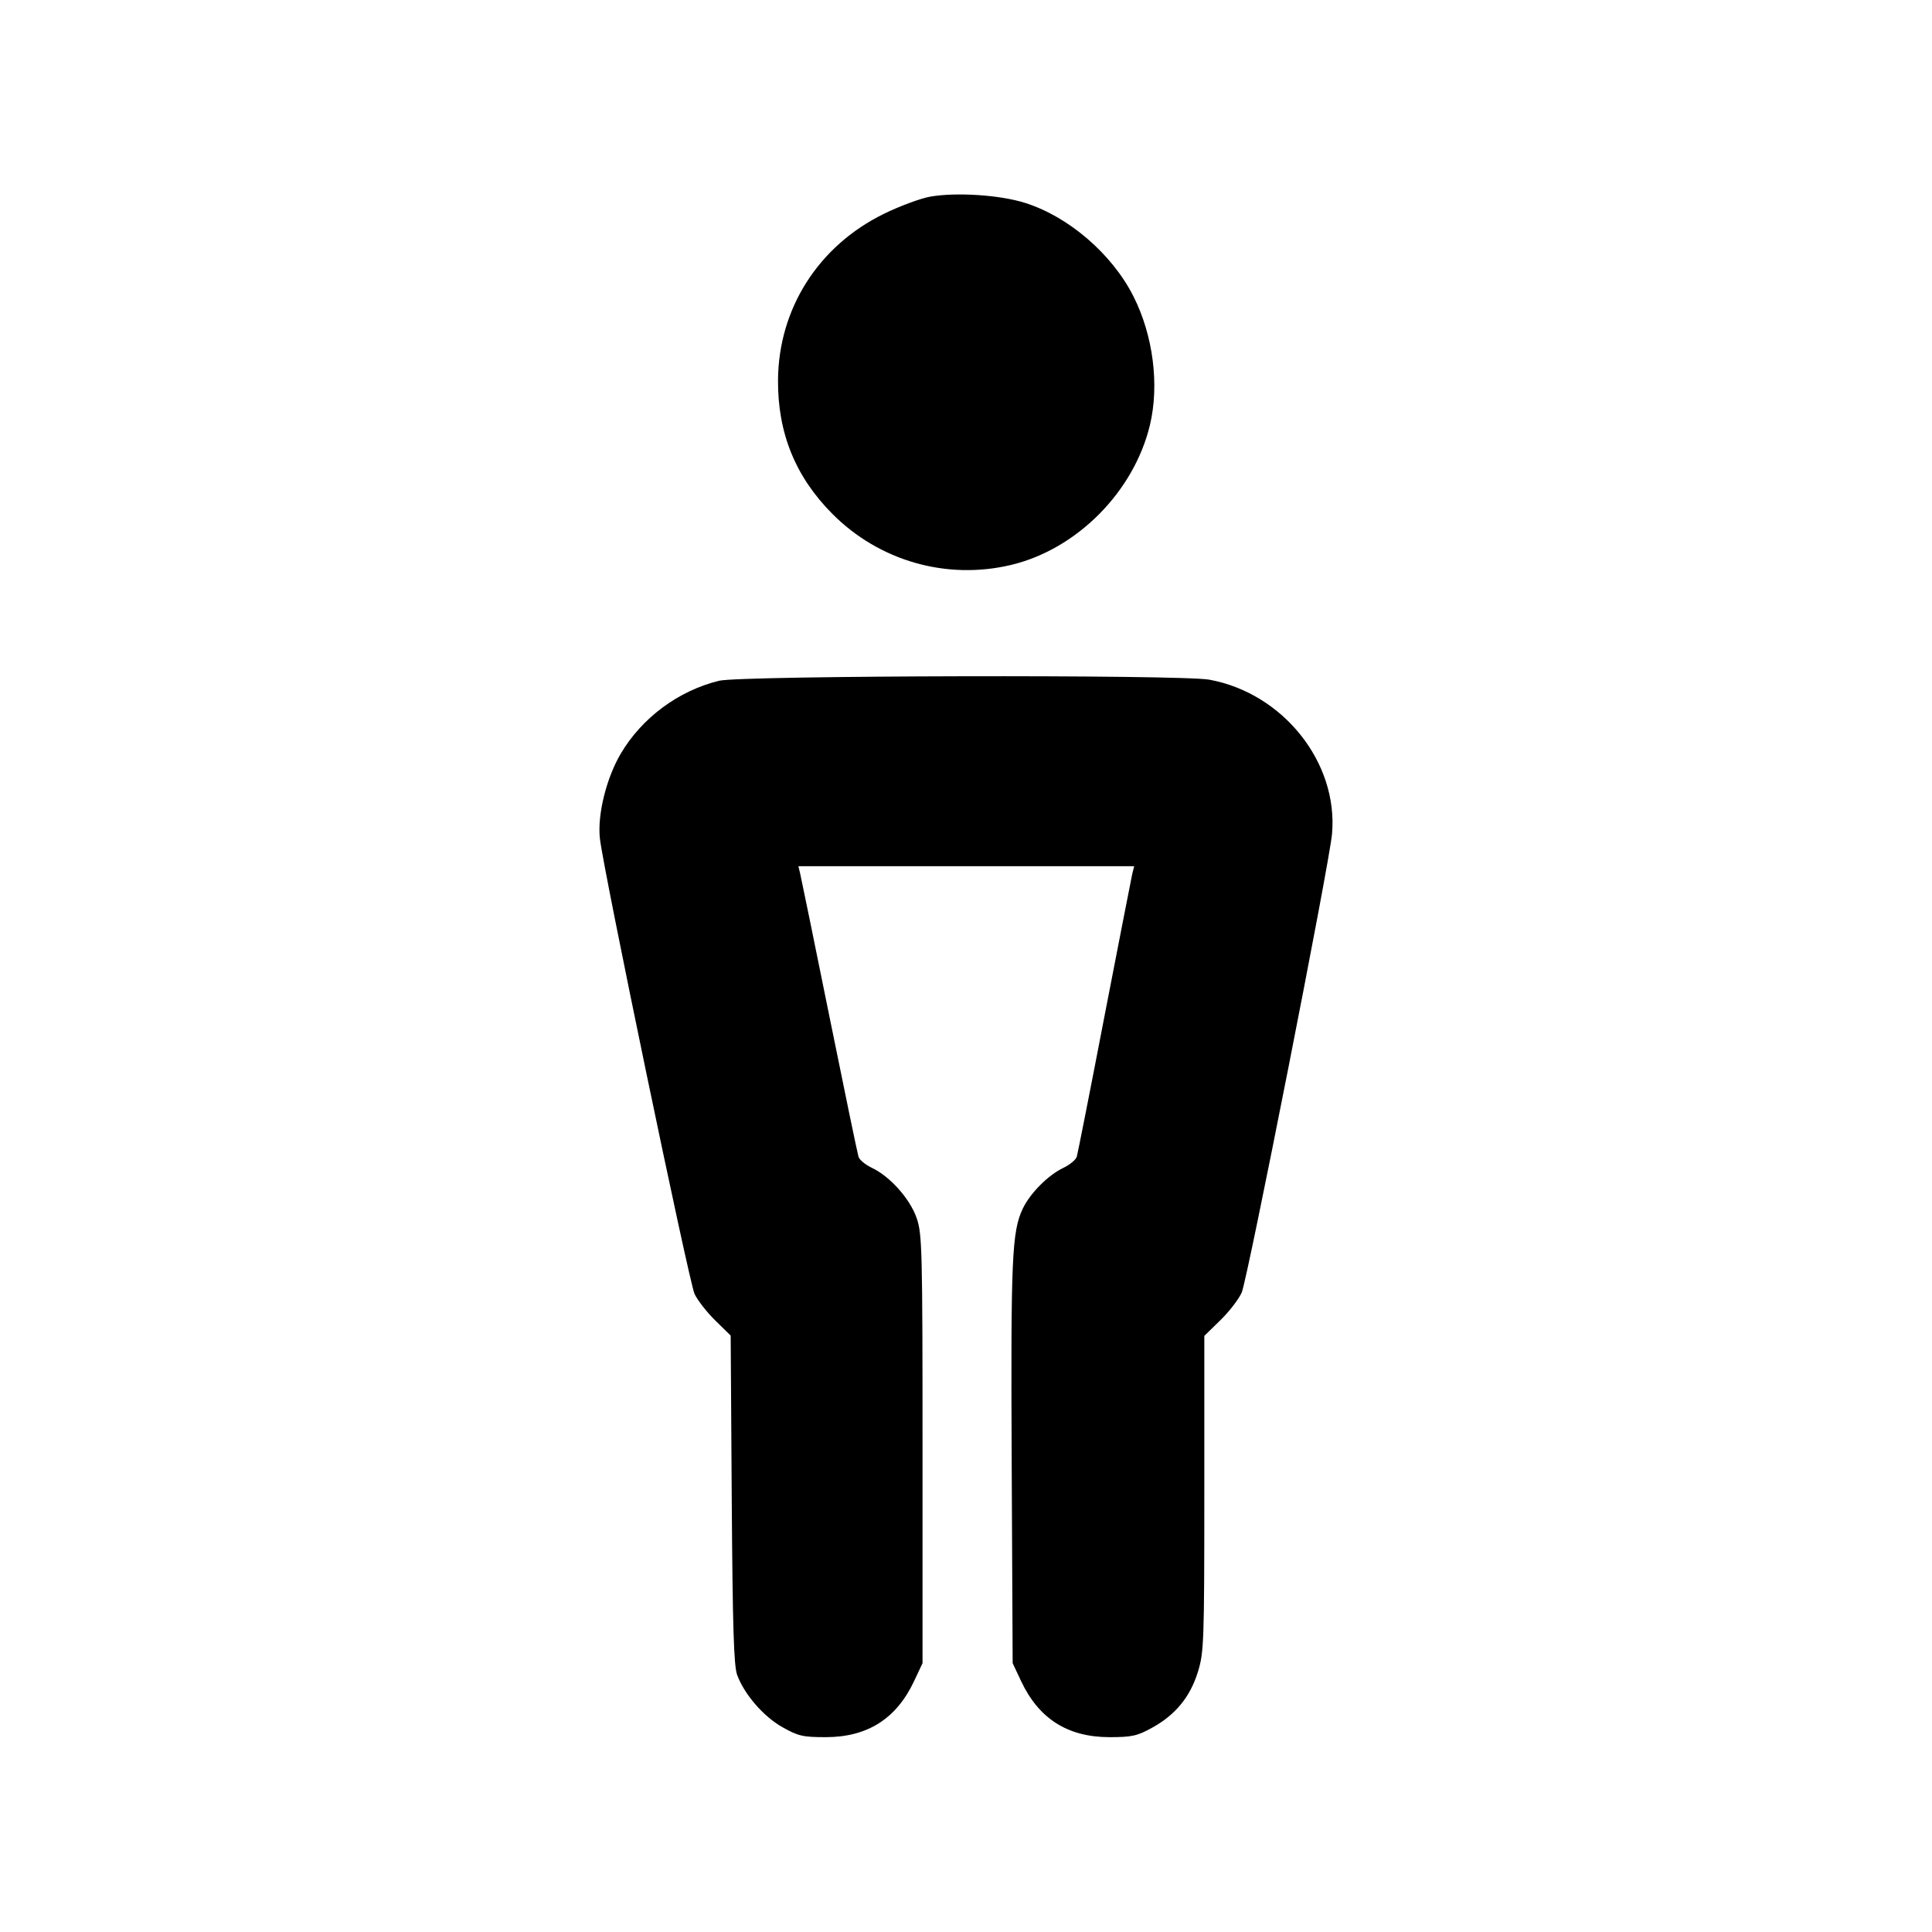 <svg id="icon" height="20" viewBox="0 0 20 20" width="20" xmlns="http://www.w3.org/2000/svg"><path d="M9.633 2.035 C 9.533 2.052,9.314 2.133,9.147 2.215 C 8.472 2.547,8.060 3.194,8.054 3.933 C 8.050 4.482,8.234 4.935,8.617 5.320 C 9.102 5.807,9.797 6.006,10.463 5.849 C 11.145 5.688,11.738 5.092,11.904 4.400 C 12.003 3.985,11.938 3.472,11.733 3.067 C 11.512 2.629,11.060 2.240,10.607 2.099 C 10.349 2.018,9.901 1.989,9.633 2.035 M7.445 7.047 C 7.025 7.149,6.645 7.430,6.426 7.802 C 6.277 8.055,6.183 8.433,6.210 8.679 C 6.244 8.998,7.133 13.272,7.190 13.395 C 7.222 13.462,7.319 13.586,7.406 13.671 L 7.564 13.826 7.575 15.521 C 7.584 16.840,7.596 17.244,7.631 17.339 C 7.706 17.541,7.903 17.769,8.100 17.880 C 8.263 17.972,8.313 17.983,8.550 17.983 C 8.981 17.982,9.280 17.792,9.463 17.402 L 9.550 17.217 9.550 15.000 C 9.550 12.940,9.546 12.771,9.489 12.609 C 9.420 12.410,9.214 12.179,9.027 12.090 C 8.959 12.058,8.896 12.006,8.887 11.974 C 8.877 11.943,8.741 11.287,8.585 10.517 C 8.429 9.747,8.293 9.083,8.283 9.042 L 8.265 8.967 10.003 8.967 L 11.741 8.967 11.722 9.042 C 11.713 9.083,11.583 9.747,11.434 10.517 C 11.286 11.287,11.156 11.943,11.147 11.974 C 11.137 12.006,11.074 12.058,11.007 12.090 C 10.850 12.165,10.664 12.352,10.588 12.511 C 10.475 12.750,10.463 13.019,10.473 15.136 L 10.483 17.217 10.570 17.402 C 10.753 17.792,11.052 17.982,11.483 17.983 C 11.717 17.983,11.772 17.971,11.929 17.884 C 12.169 17.751,12.321 17.566,12.401 17.306 C 12.463 17.106,12.467 16.992,12.467 15.461 L 12.467 13.829 12.635 13.665 C 12.727 13.575,12.826 13.446,12.855 13.378 C 12.917 13.227,13.762 8.940,13.789 8.633 C 13.855 7.894,13.283 7.176,12.519 7.036 C 12.222 6.982,7.673 6.992,7.445 7.047 " fill="currentColor" stroke="none" fill-rule="evenodd"></path></svg>